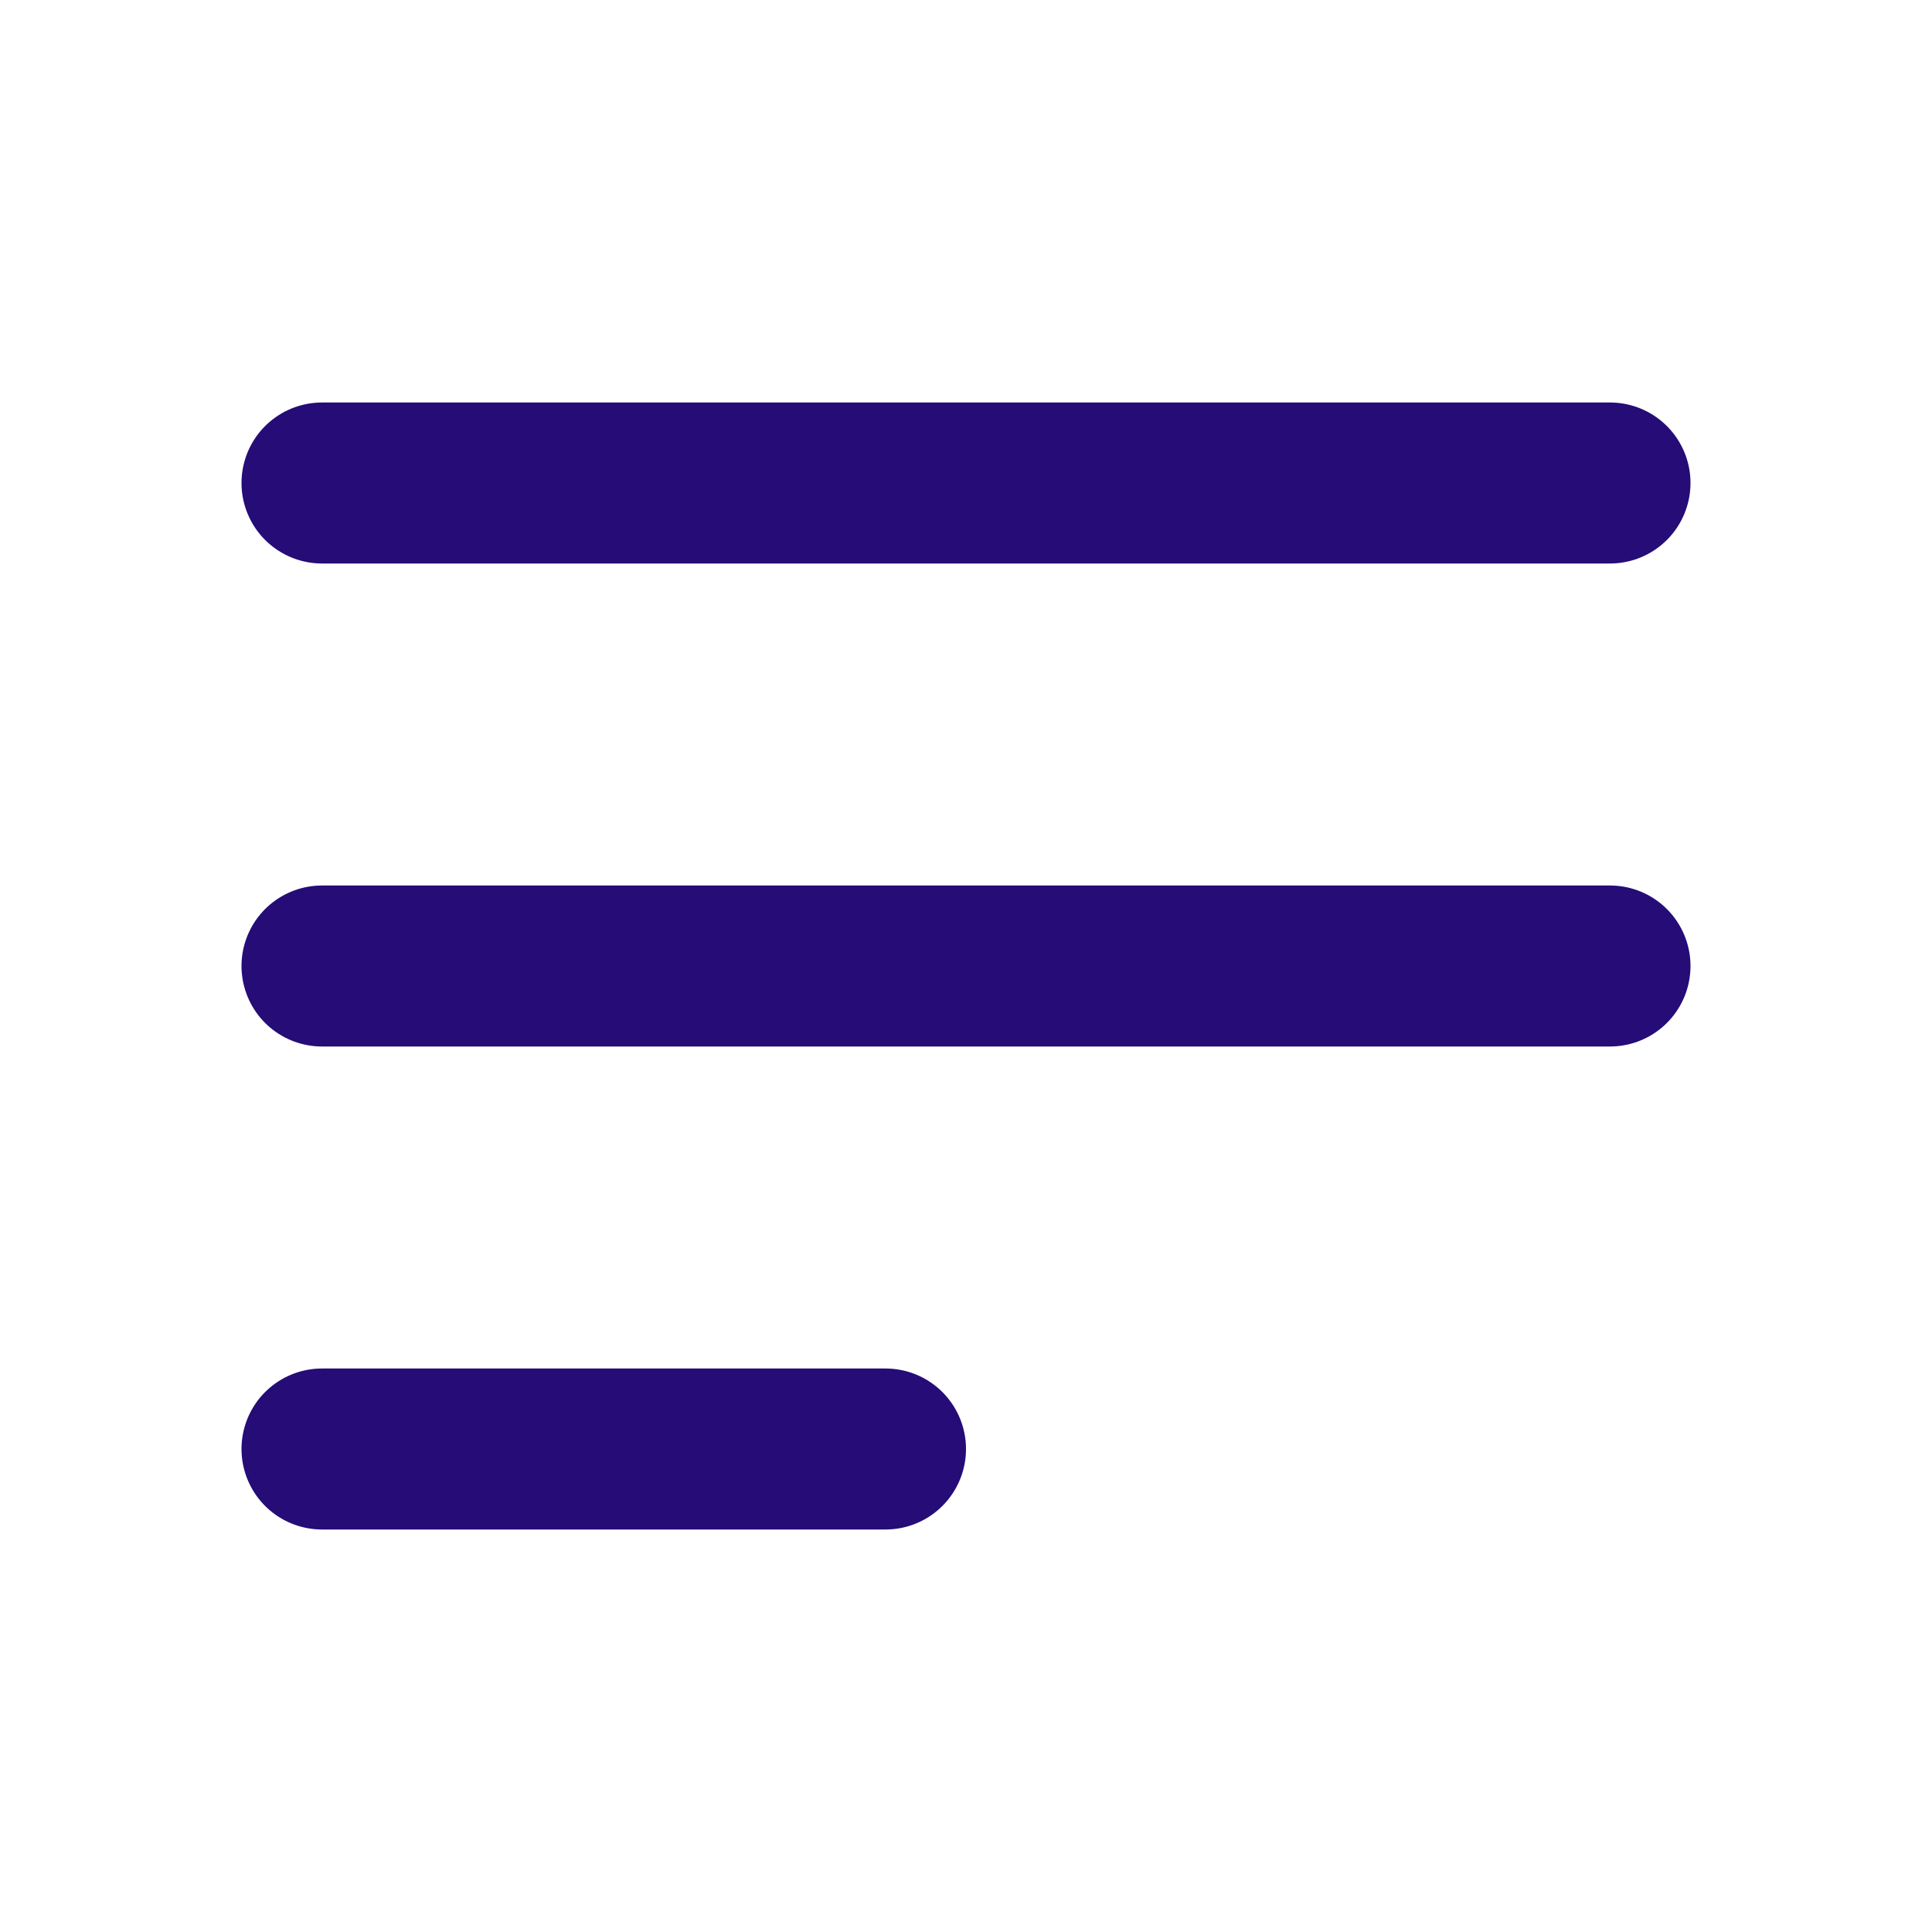 <svg width="24" height="24" viewBox="0 0 24 24" fill="none" xmlns="http://www.w3.org/2000/svg">
<path d="M4 6H20M4 12H20M4 18H11" stroke="#250C77" stroke-width="2" stroke-linecap="round" stroke-linejoin="round"/>
</svg>
